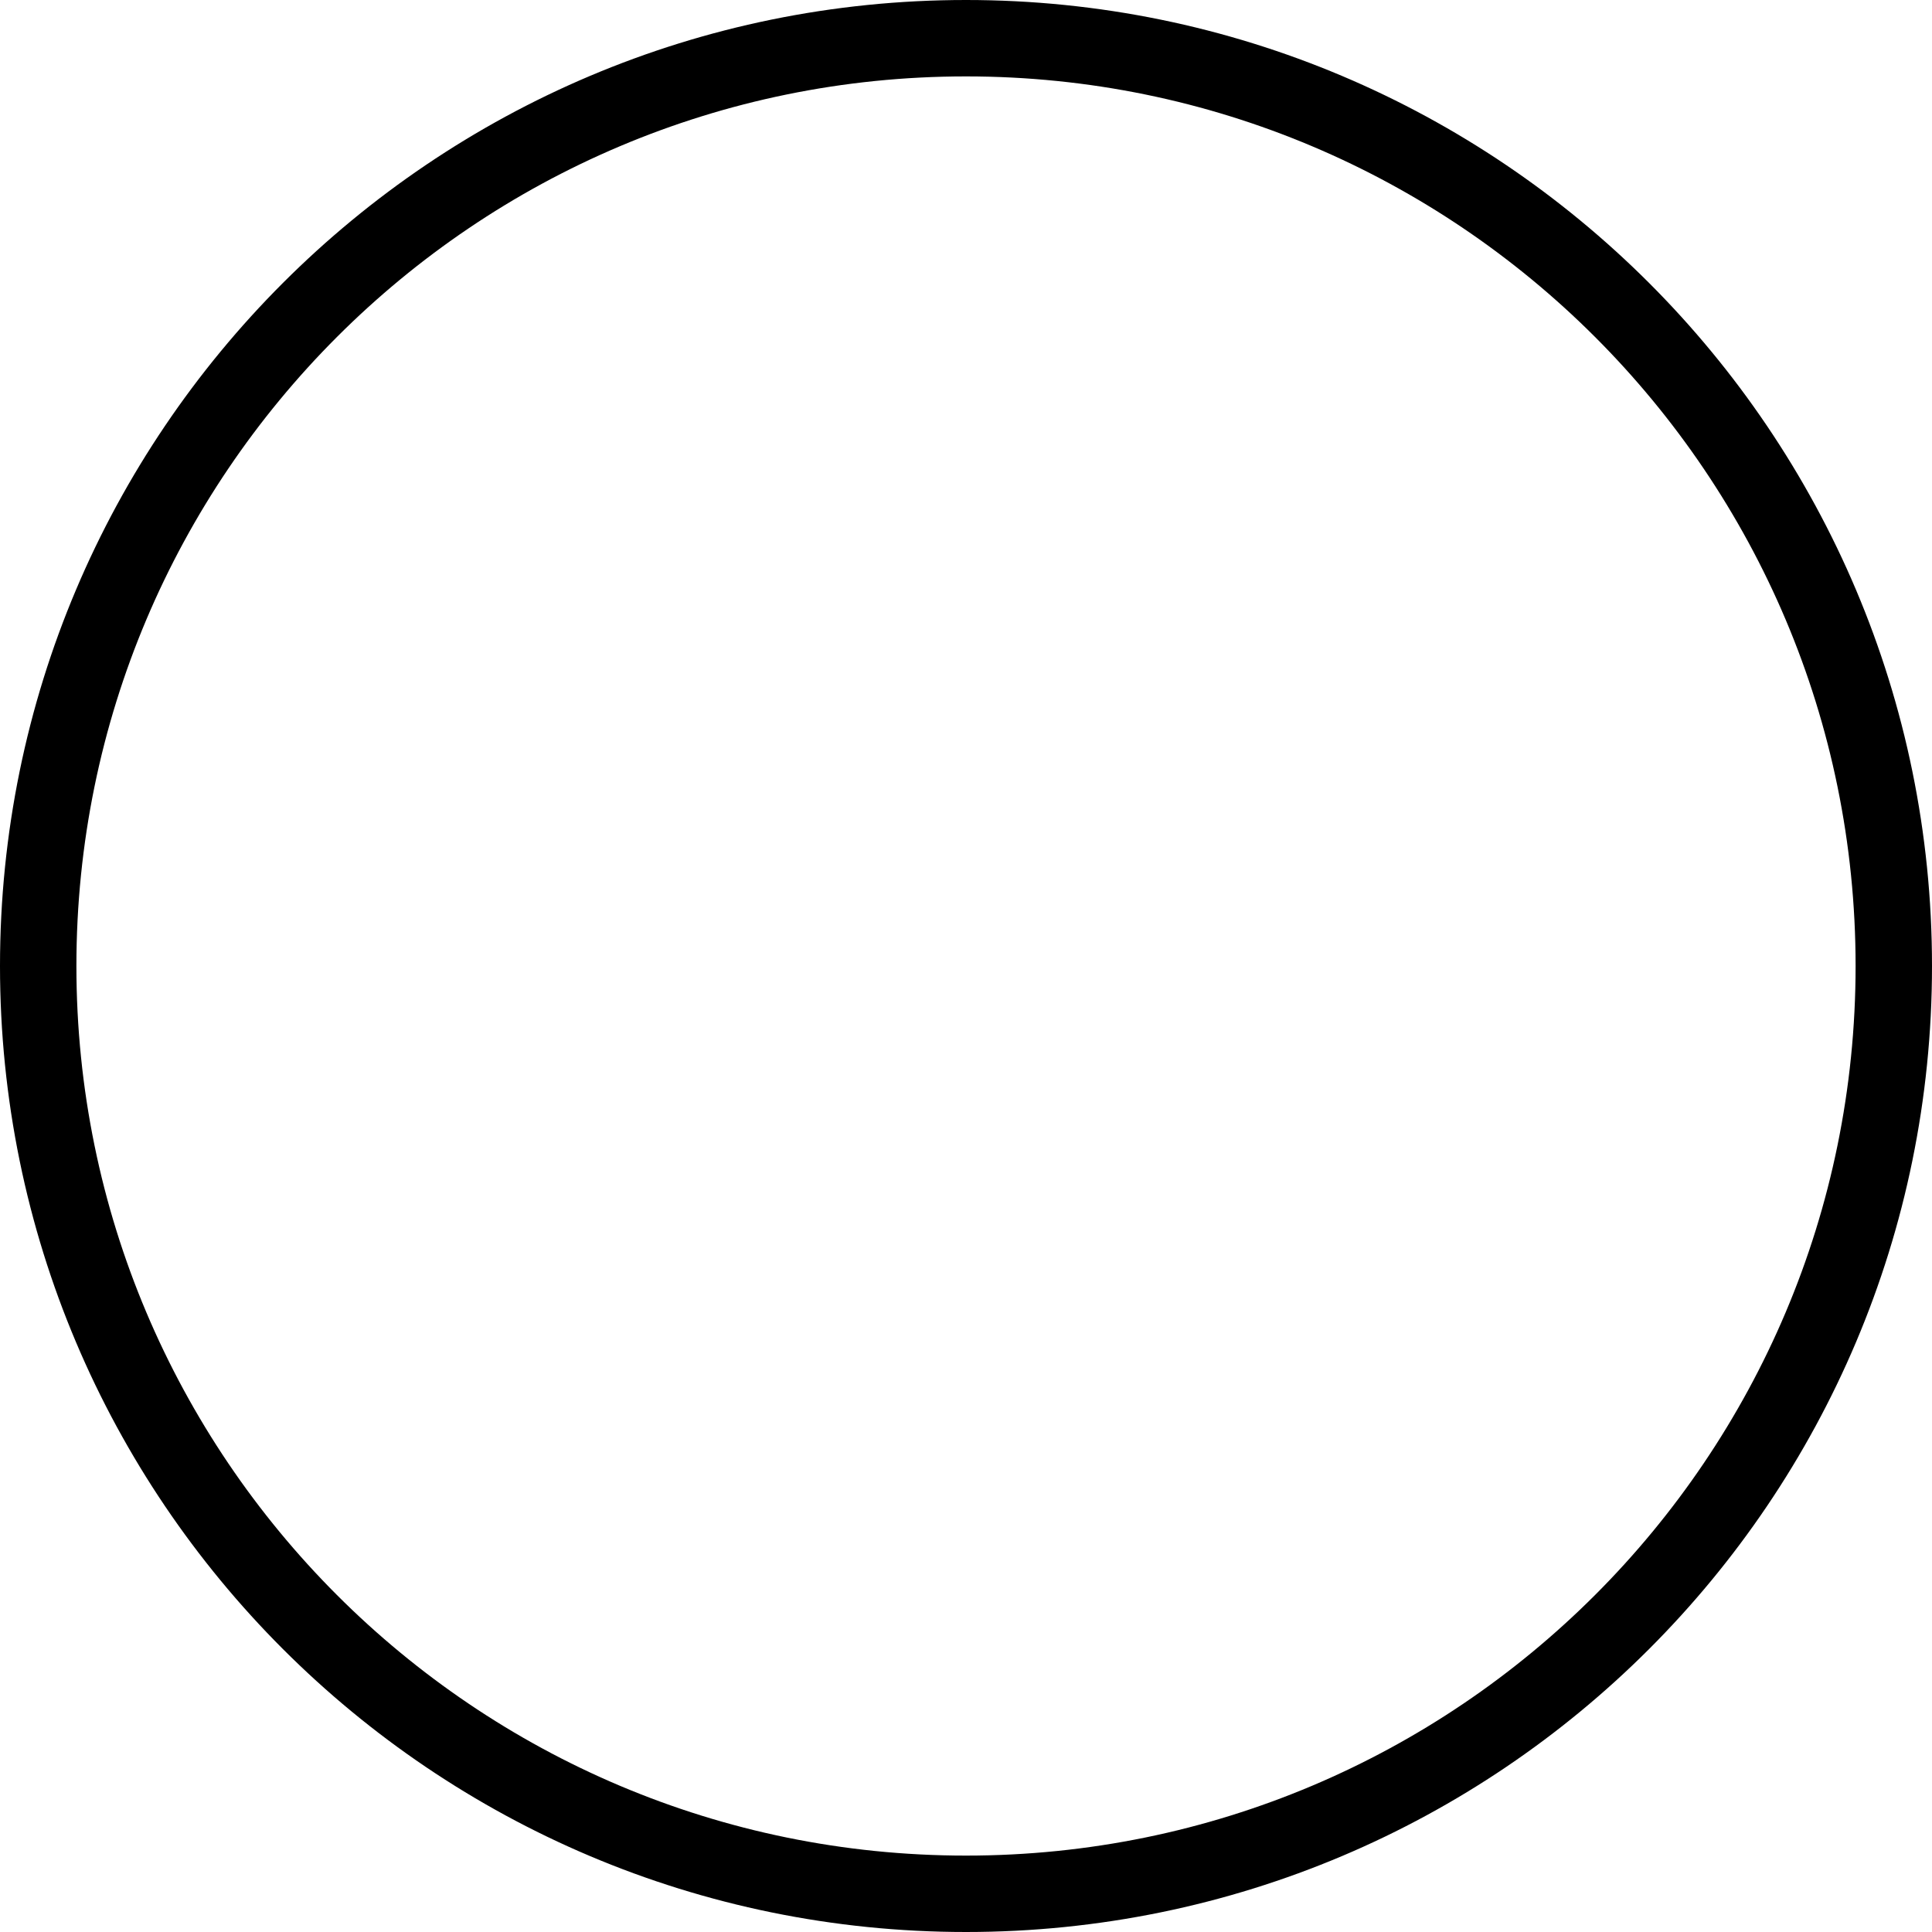 <svg version="1.1" xmlns="http://www.w3.org/2000/svg" xmlns:xlink="http://www.w3.org/1999/xlink" width="177" height="177" viewBox="0,0,177,177"><g transform="translate(-151.5,-91.5)"><g data-paper-data="{&quot;isPaintingLayer&quot;:true}" fill="none" fill-rule="nonzero" stroke="#000000" stroke-width="7" stroke-linecap="butt" stroke-linejoin="miter" stroke-miterlimit="10" stroke-dasharray="" stroke-dashoffset="0" style="mix-blend-mode: normal"><path d="M155,180c0,-46.944 38.056,-85 85,-85c46.944,0 85,38.056 85,85c0,46.944 -38.056,85 -85,85c-46.944,0 -85,-38.056 -85,-85z"/></g></g></svg>